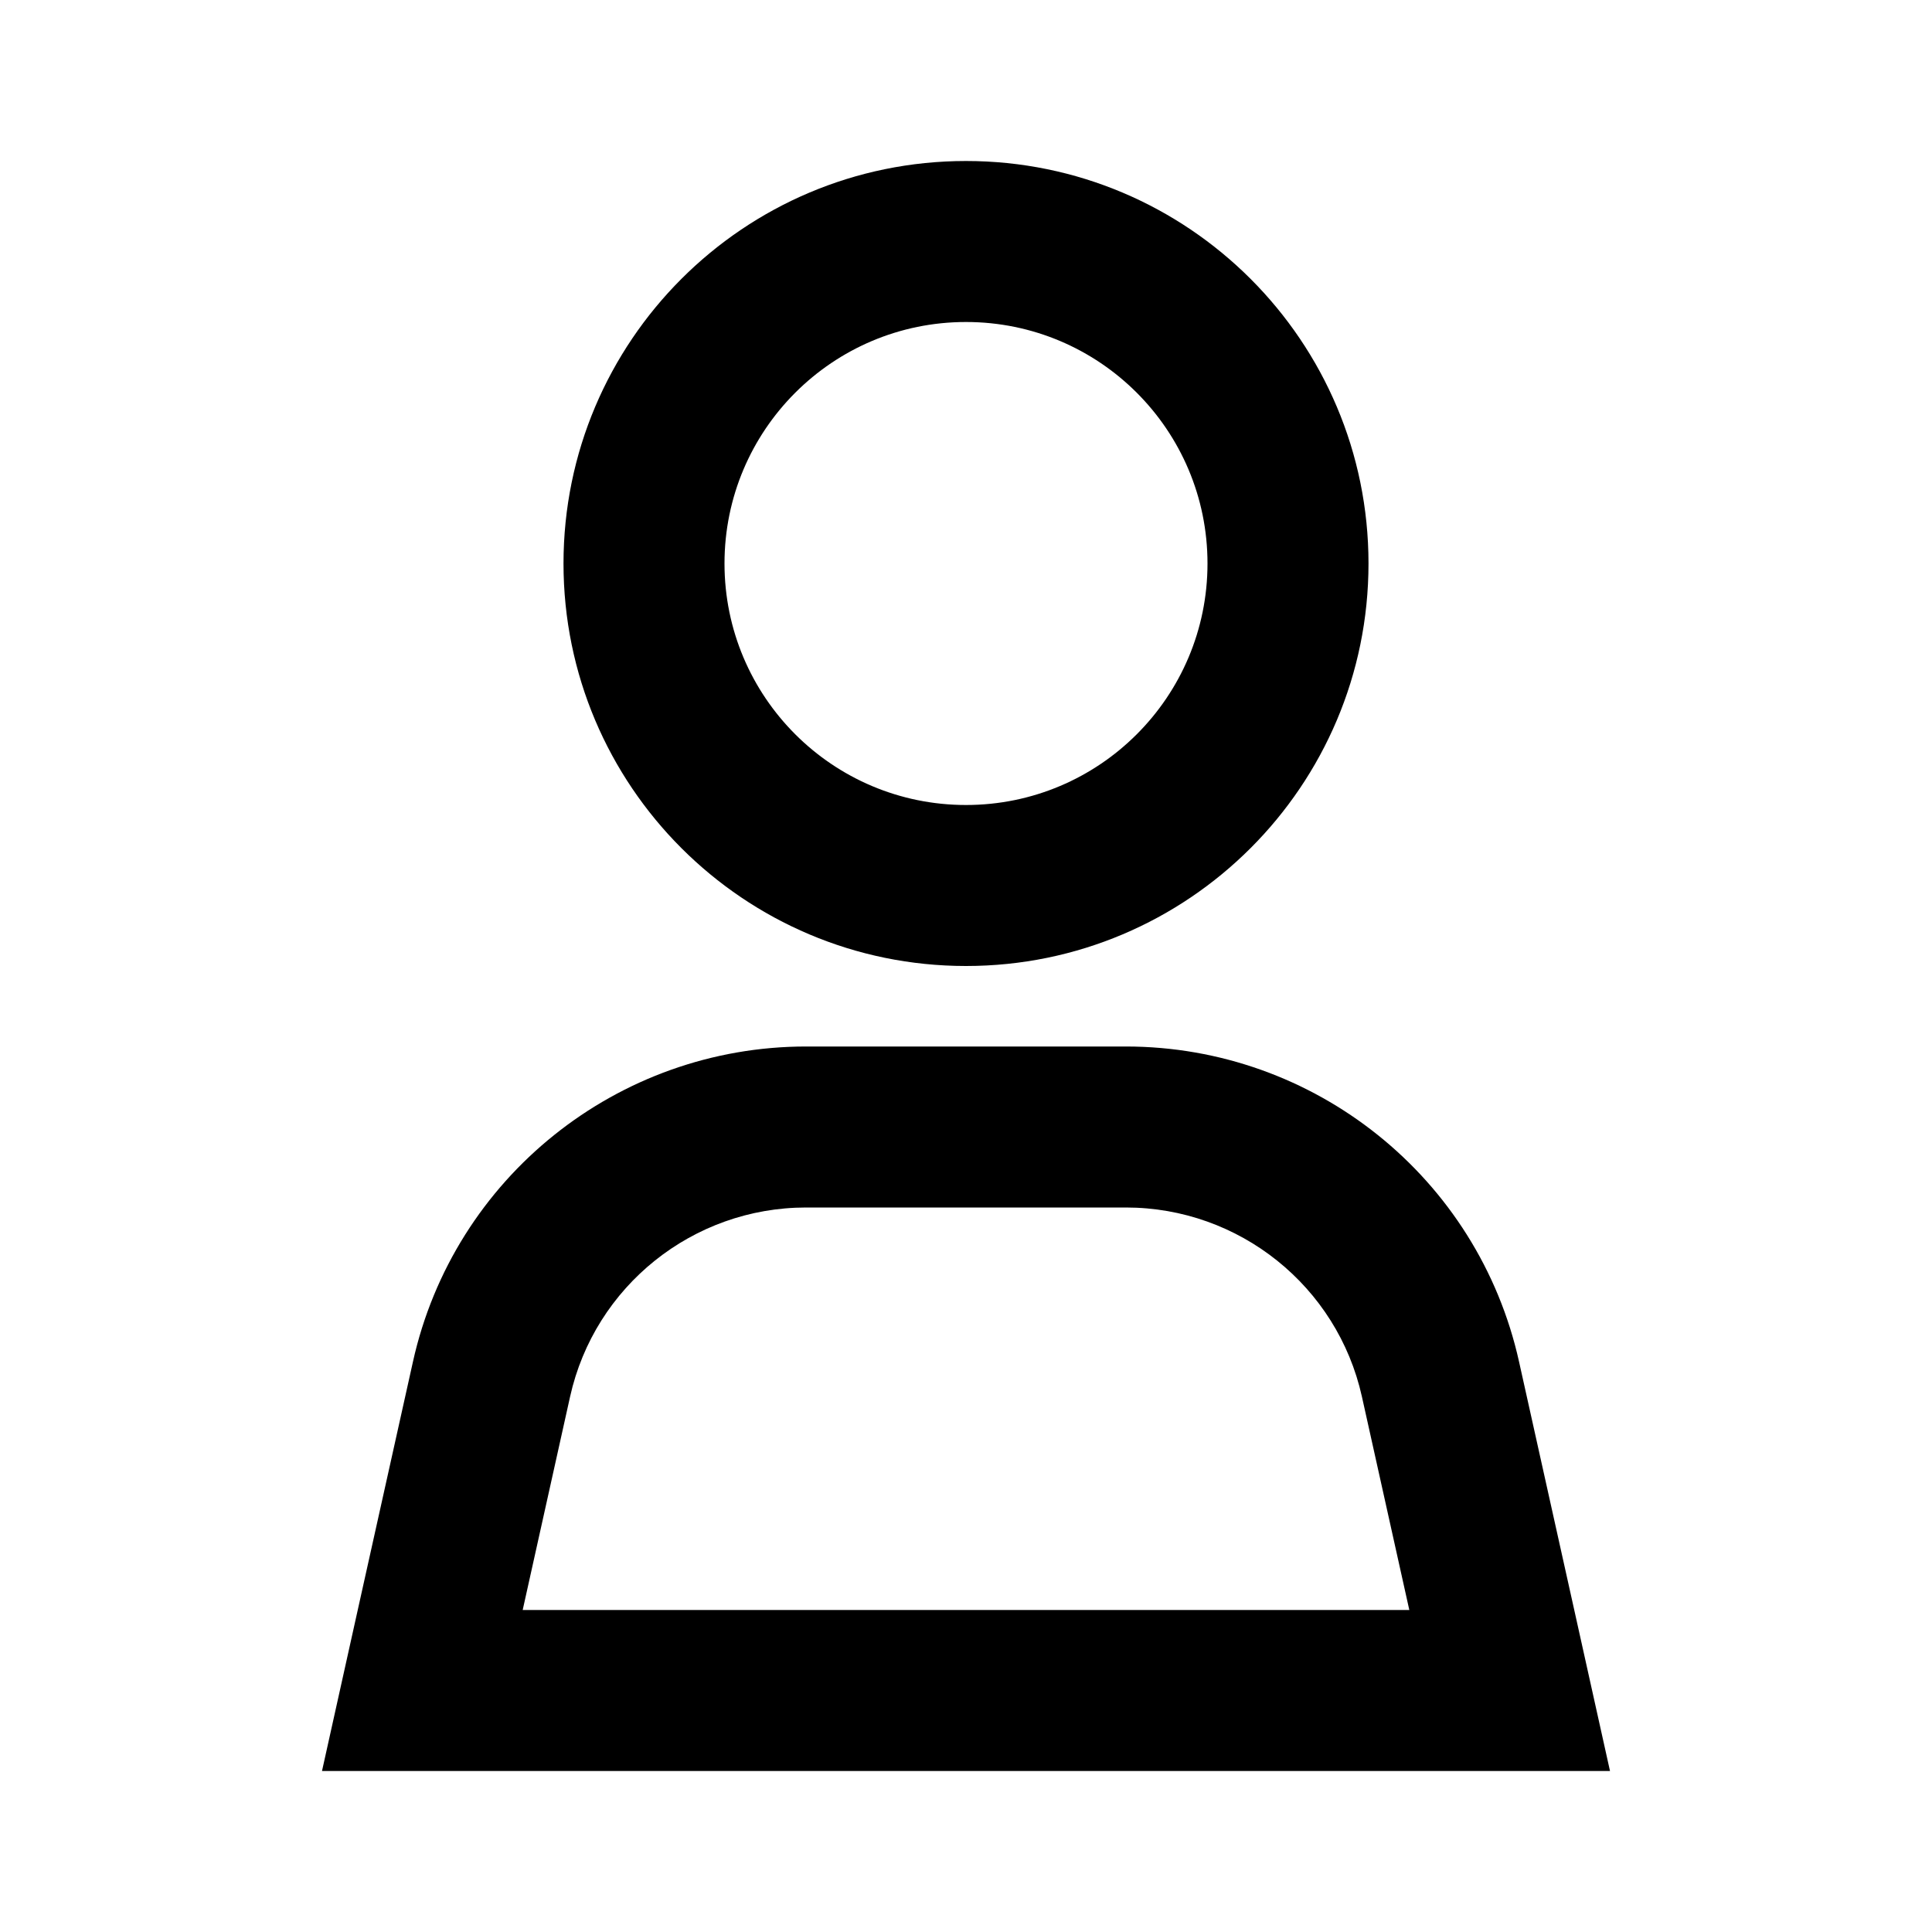 <svg width="24" height="24" viewBox="0 0 24 24" fill="none" xmlns="http://www.w3.org/2000/svg">
<path fill-rule="evenodd" clip-rule="evenodd" d="M12 10C10.343 10 9 8.657 9 7C9 5.343 10.343 4 12 4C13.657 4 15 5.343 15 7C15 8.657 13.657 10 12 10ZM7 7C7 4.239 9.239 2 12 2C14.761 2 17 4.239 17 7C17 9.761 14.761 12 12 12C9.239 12 7 9.761 7 7ZM6.049 22H4L4.444 20L5.13 16.915C5.638 14.628 7.671 13 10.014 13H13.986C16.329 13 18.362 14.628 18.87 16.915L19.556 20L20 22H17.951H6.049ZM16.918 17.349L17.507 20H6.493L7.082 17.349C7.387 15.978 8.606 15 10.014 15H13.986C15.394 15 16.613 15.978 16.918 17.349Z" fill="black"/>
</svg>
